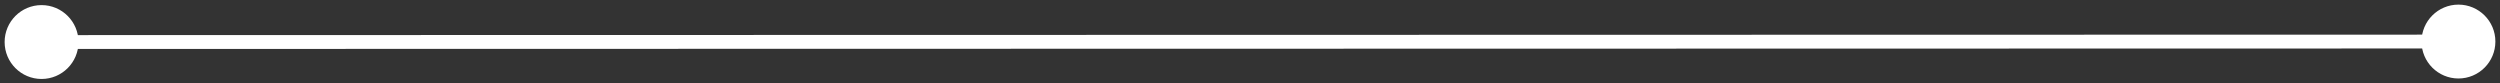 <svg width="361" height="12" viewBox="0 0 361 12" fill="none" xmlns="http://www.w3.org/2000/svg">
<rect x="0" y="0" width="361" height="12" fill="#333333" stroke="none"/>
<path d="M360.333 5.999C360.333 3.053 357.944 0.666 354.999 0.667C352.053 0.667 349.666 3.056 349.667 6.001C349.667 8.947 352.056 11.334 355.001 11.333C357.947 11.333 360.334 8.944 360.333 5.999ZM11.335 6.068C11.334 3.123 8.946 0.736 6 0.736C3.055 0.737 0.667 3.125 0.668 6.071C0.668 9.016 3.057 11.403 6.002 11.403C8.948 11.402 11.335 9.014 11.335 6.068ZM355 5L6.001 5.07L6.001 7.07L355 7L355 5Z" fill="white"/>
</svg>
